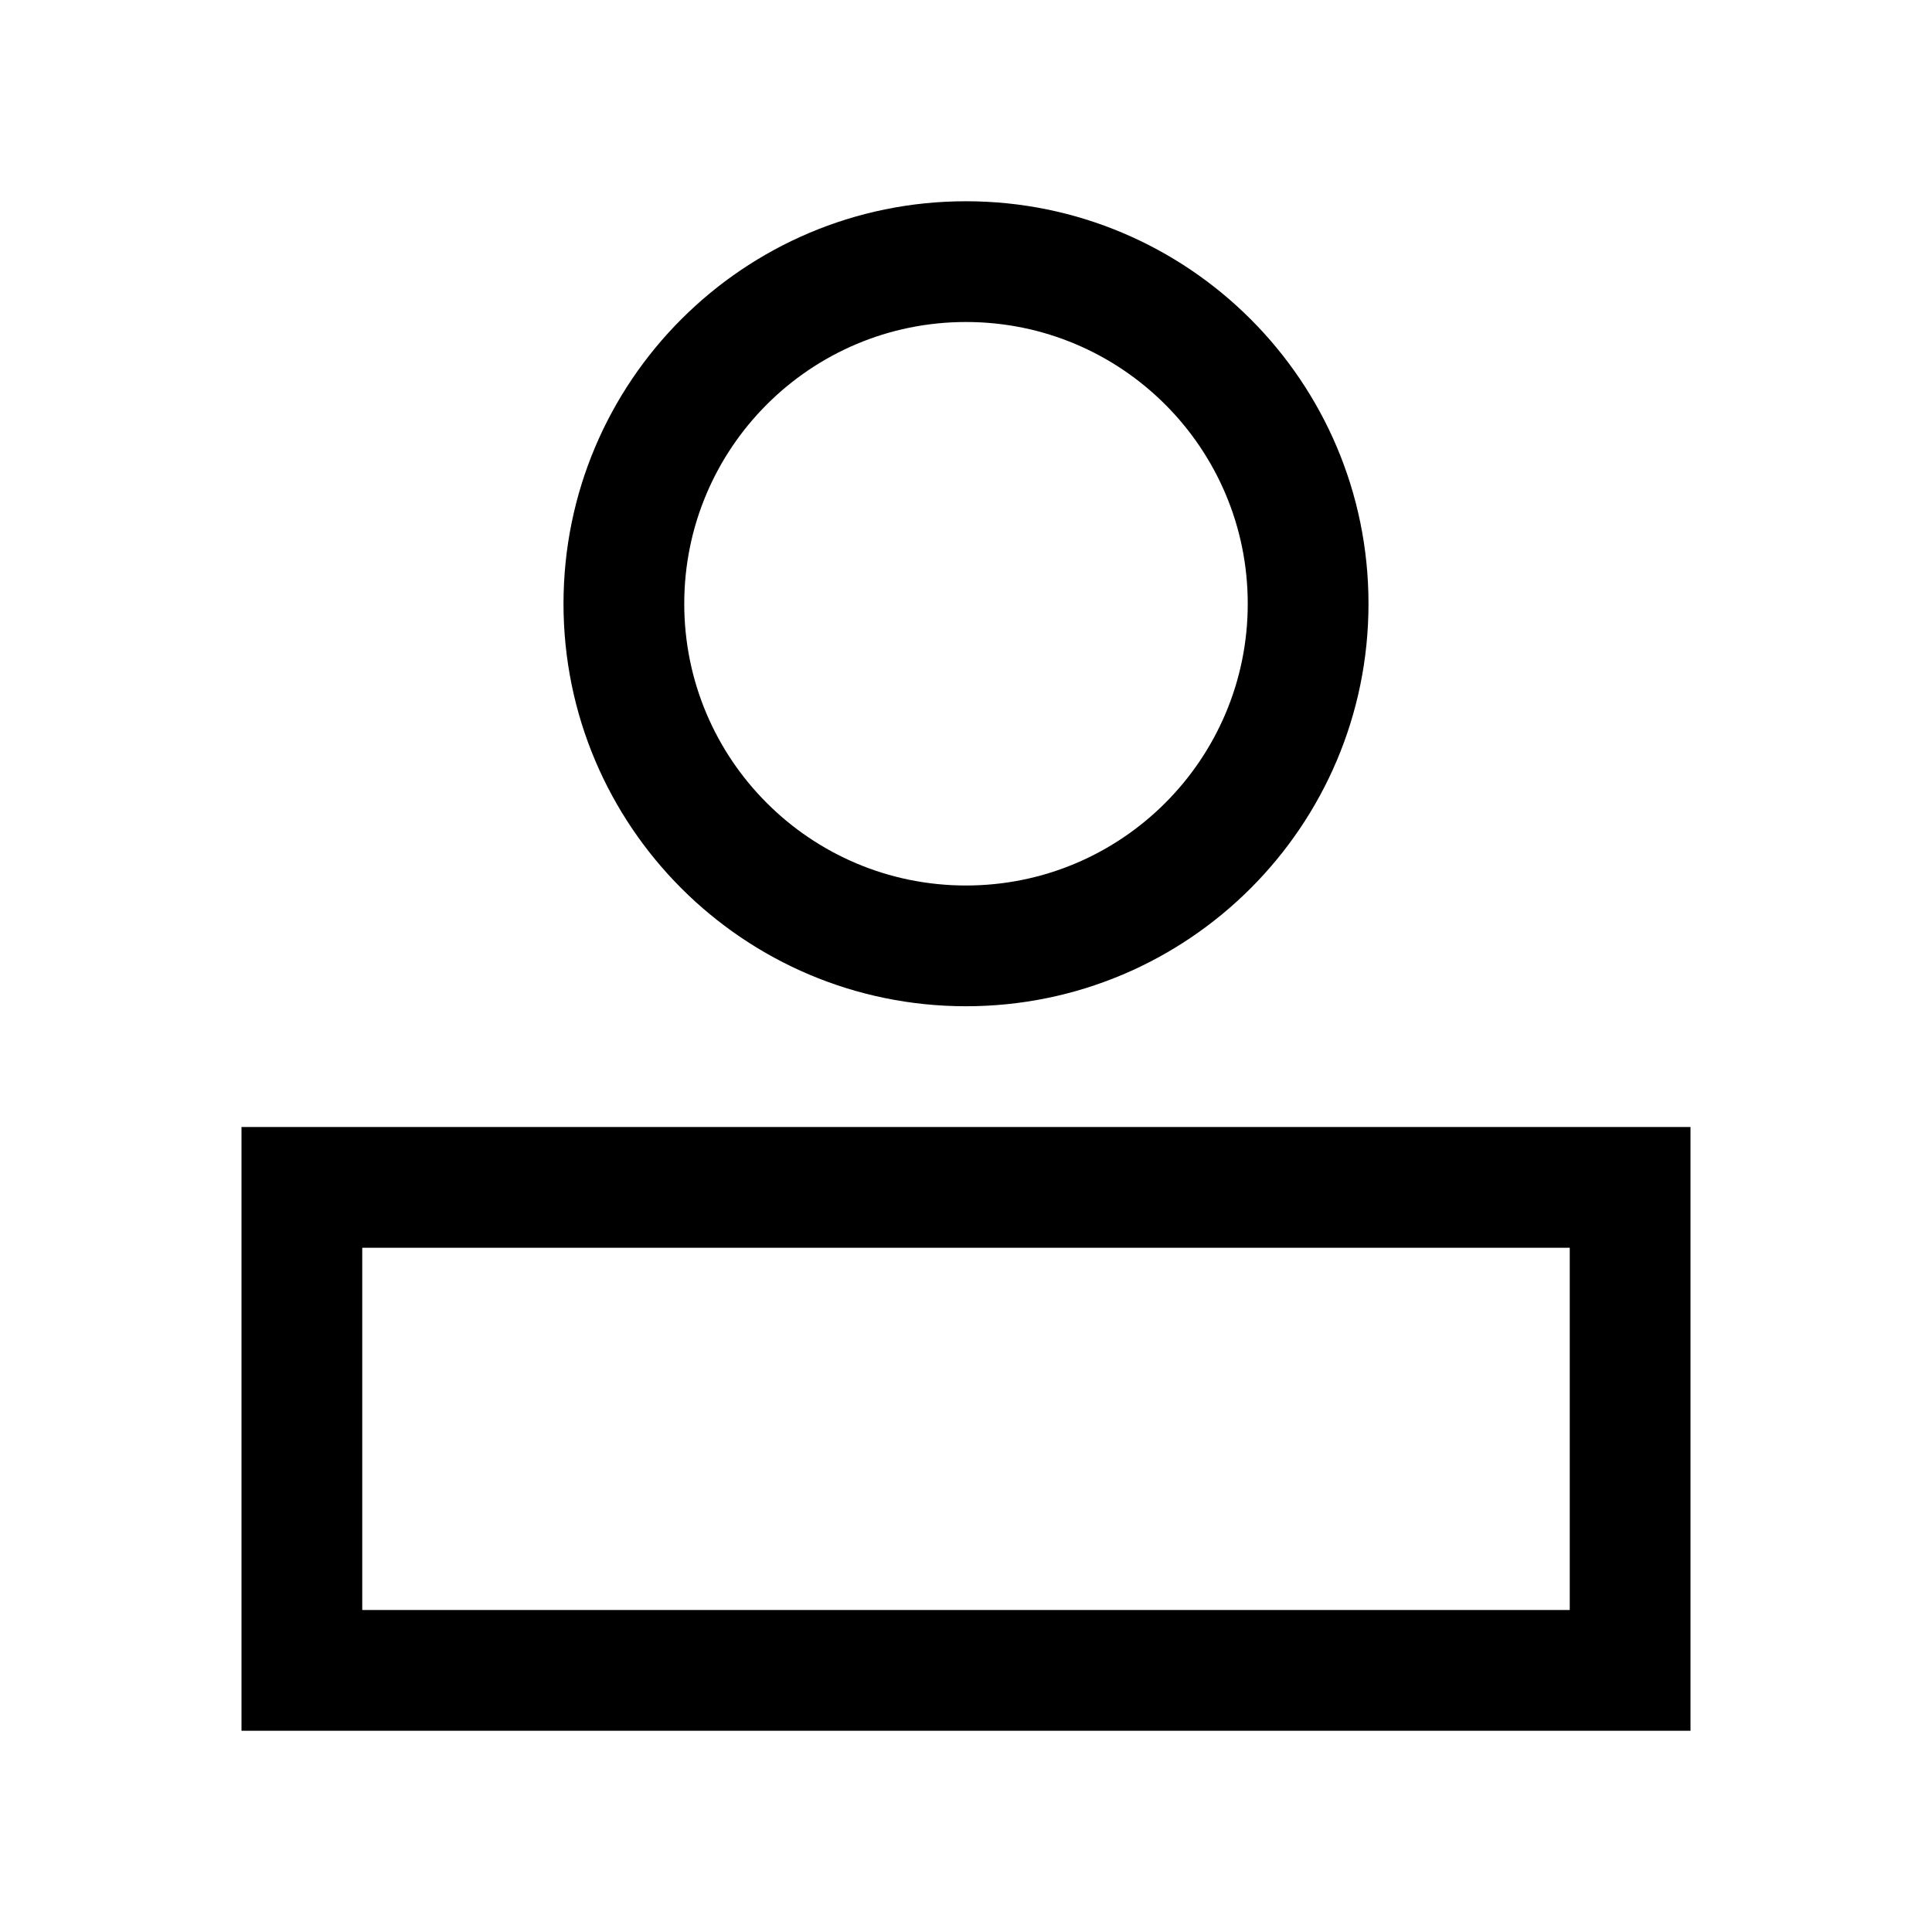 <!-- icon666.com - MILLIONS vector ICONS FREE --><svg fill="none" viewBox="0 0 24 24" xmlns="http://www.w3.org/2000/svg"><path clip-rule="evenodd" d="m15.5 7.5c0 1.933-1.567 3.5-3.5 3.5s-3.5-1.567-3.5-3.5 1.567-3.5 3.5-3.5 3.5 1.567 3.5 3.5zm1.5 0c0 2.761-2.239 5-5 5-2.761 0-5-2.239-5-5 0-2.761 2.239-5 5-5 2.761 0 5 2.239 5 5zm-12.5 12.5v-4.5h15v4.5zm-1.5-6h1.5 15 1.5v1.5 4.5 1.5h-1.5-15-1.5v-1.5-4.5z" fill="rgb(0,0,0)" fill-rule="evenodd"></path></svg>